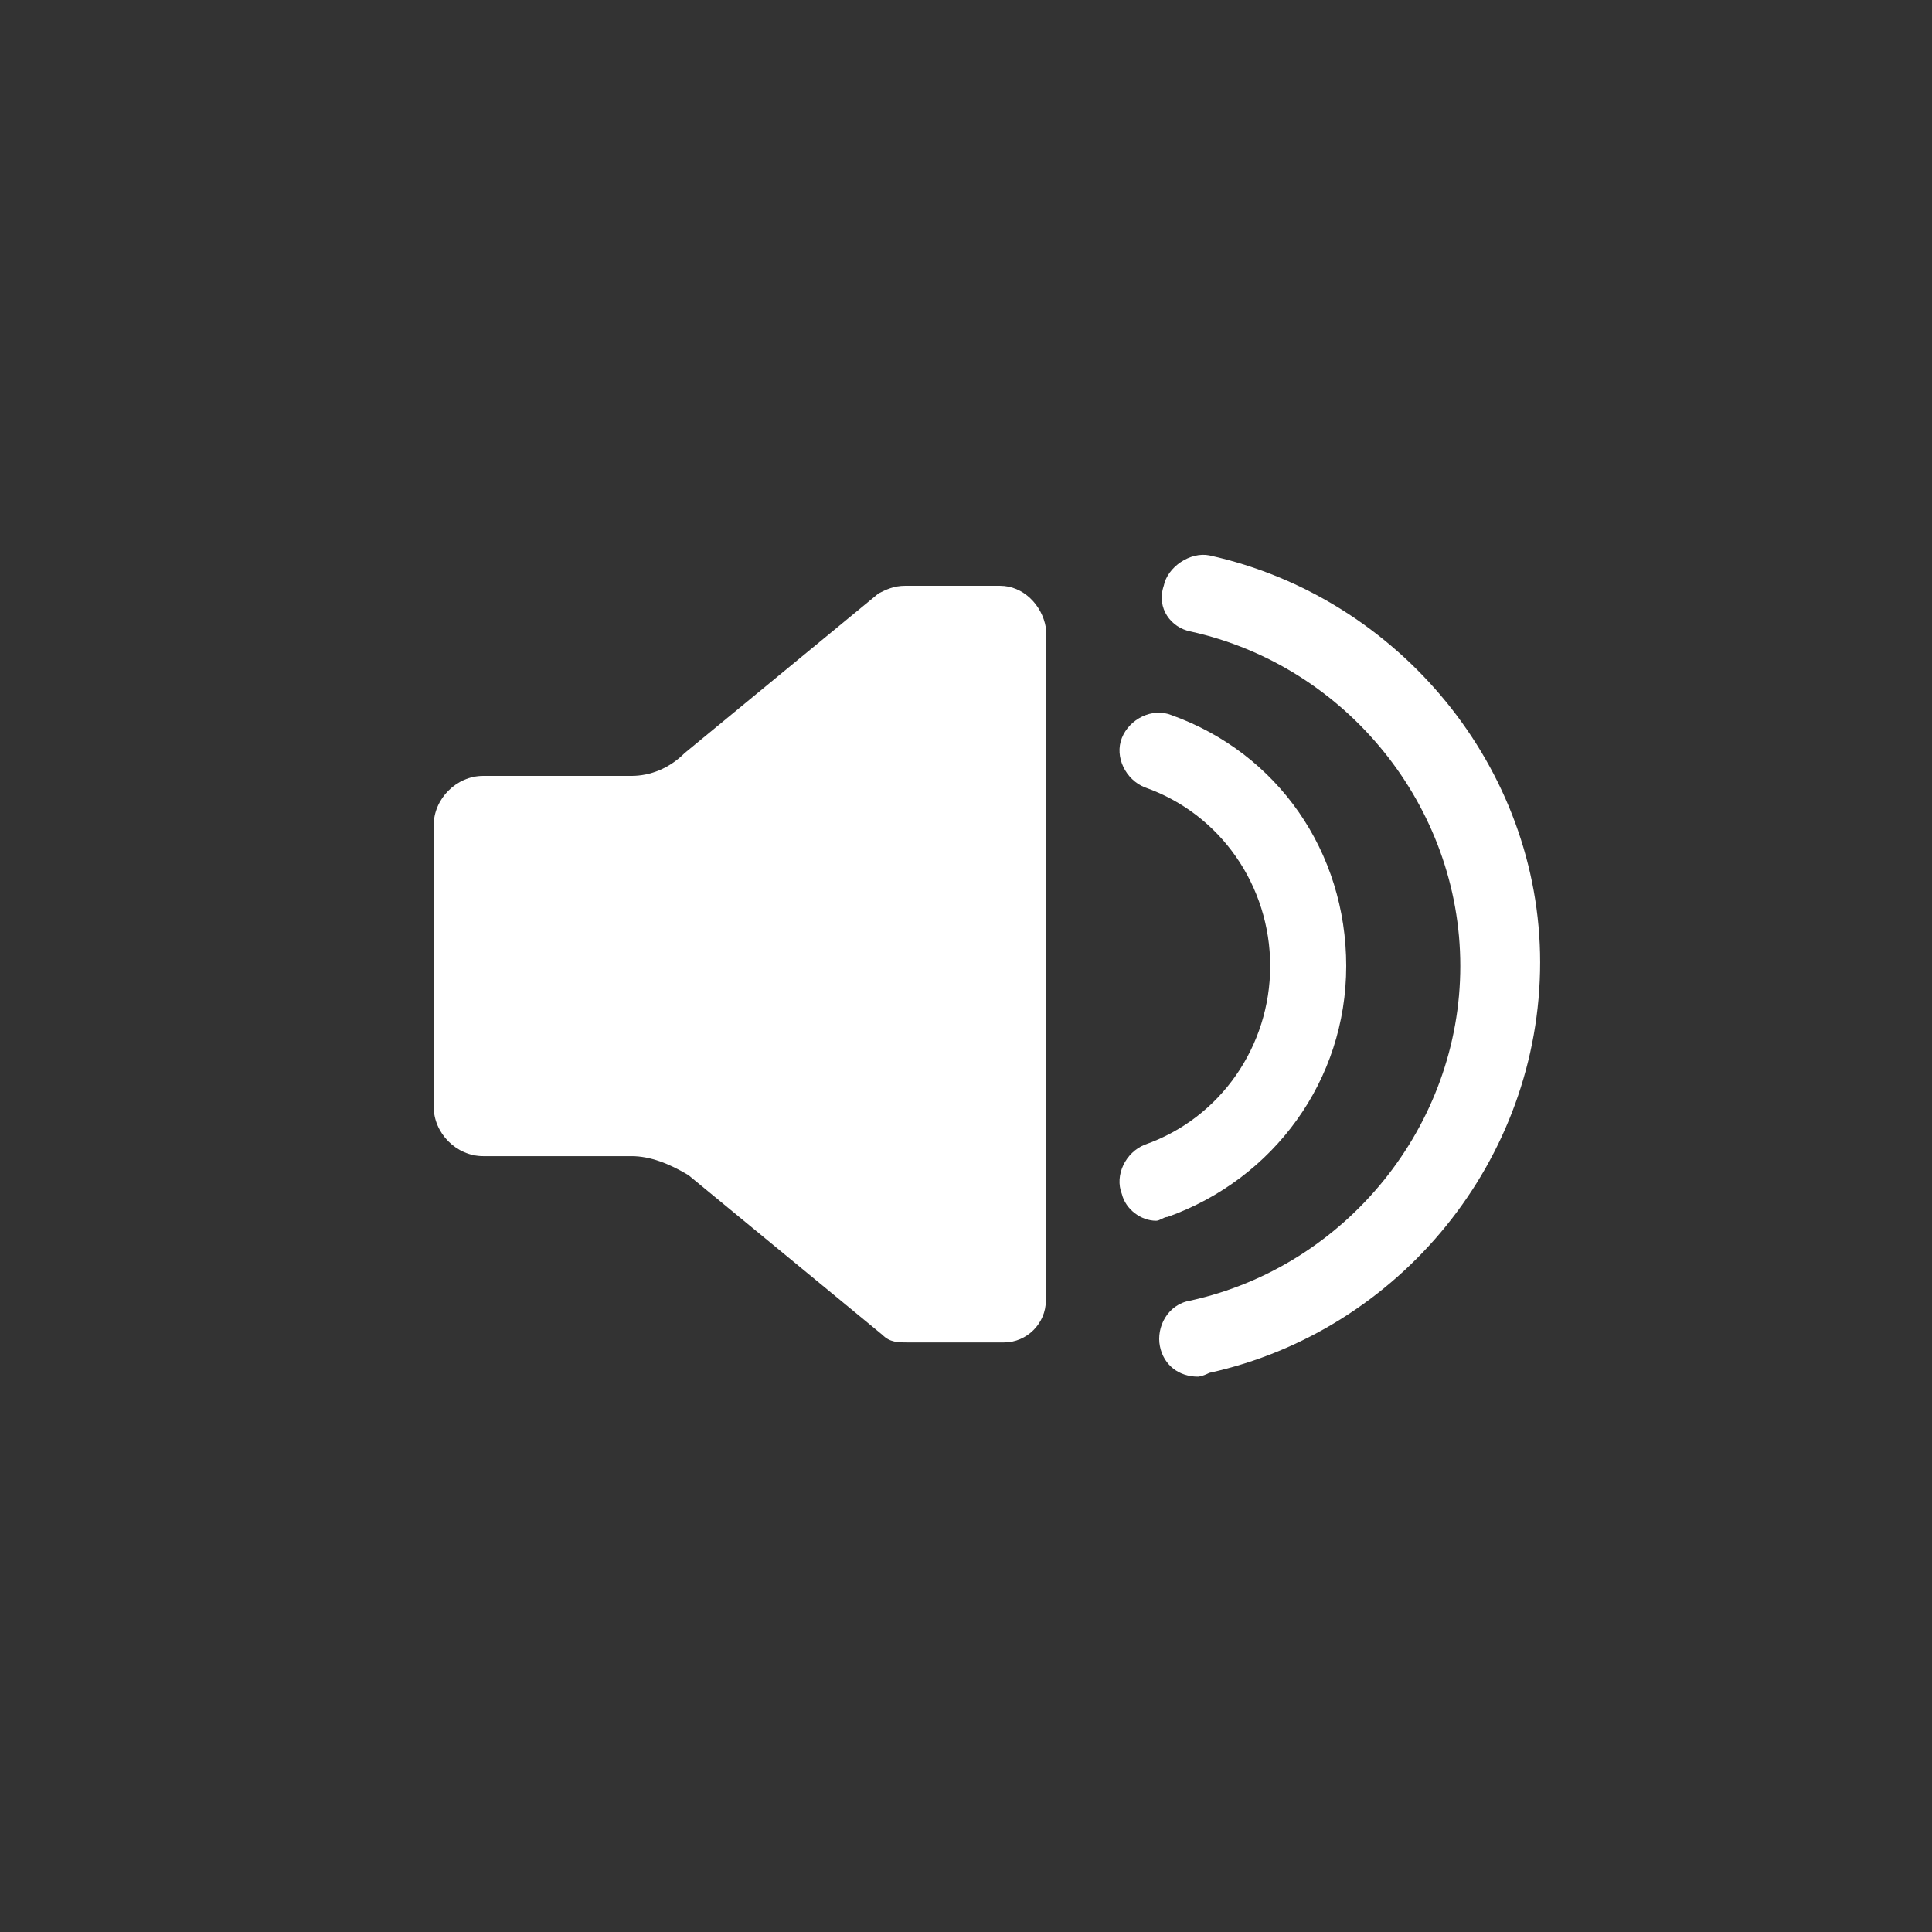 <?xml version="1.0" encoding="UTF-8"?>
<svg width="752pt" height="752pt" version="1.1" viewBox="0 0 752 752" xmlns="http://www.w3.org/2000/svg">
 <rect x="0" y="0" width="752" height="752" fill="#333333" stroke="none"/>
 <g>
  <path d="m389.32 228.01h-37c-4.441 0-7.398 1.48-10.359 2.961l-75.477 62.156c-5.918 5.918-13.316 8.879-20.719 8.879h-57.715c-10.363 0-19.242 8.879-19.242 19.238v109.52c0 10.359 8.879 19.242 19.242 19.242h57.719c7.398 0 14.801 2.961 22.199 7.398l75.477 62.156c2.961 2.961 5.918 2.961 10.359 2.961h37c8.879 0 16.281-7.398 16.281-16.281l-0.004-261.95c-1.48-8.879-8.883-16.277-17.762-16.277z" fill="white"/>
  <path d="m466.28 535.84c-7.398 0-13.32-4.441-14.801-11.84-1.48-7.398 2.961-16.281 11.84-17.758 60.68-13.32 105.08-68.078 105.08-130.24 0-62.156-44.398-116.91-105.07-130.23-7.402-1.48-13.32-8.879-10.363-17.758 1.48-7.398 10.359-13.32 17.758-11.84 73.996 16.281 128.75 82.875 128.75 158.36 0 76.957-54.758 143.55-128.75 159.83-2.957 1.48-4.438 1.48-4.438 1.48z" fill="white"/>
  <path d="m450 475.16c-5.918 0-11.84-4.441-13.32-10.359-2.961-7.398 1.48-16.281 8.879-19.238 29.598-10.359 48.84-38.477 48.84-69.559 0-31.078-19.238-59.199-48.84-69.559-7.398-2.961-11.84-11.84-8.879-19.238 2.961-7.398 11.84-11.84 19.238-8.879 41.438 14.801 68.078 53.277 68.078 97.676s-28.117 82.875-69.559 97.676c-1.48 0-2.961 1.48-4.438 1.48z" fill="white"/>
 </g>
</svg>
